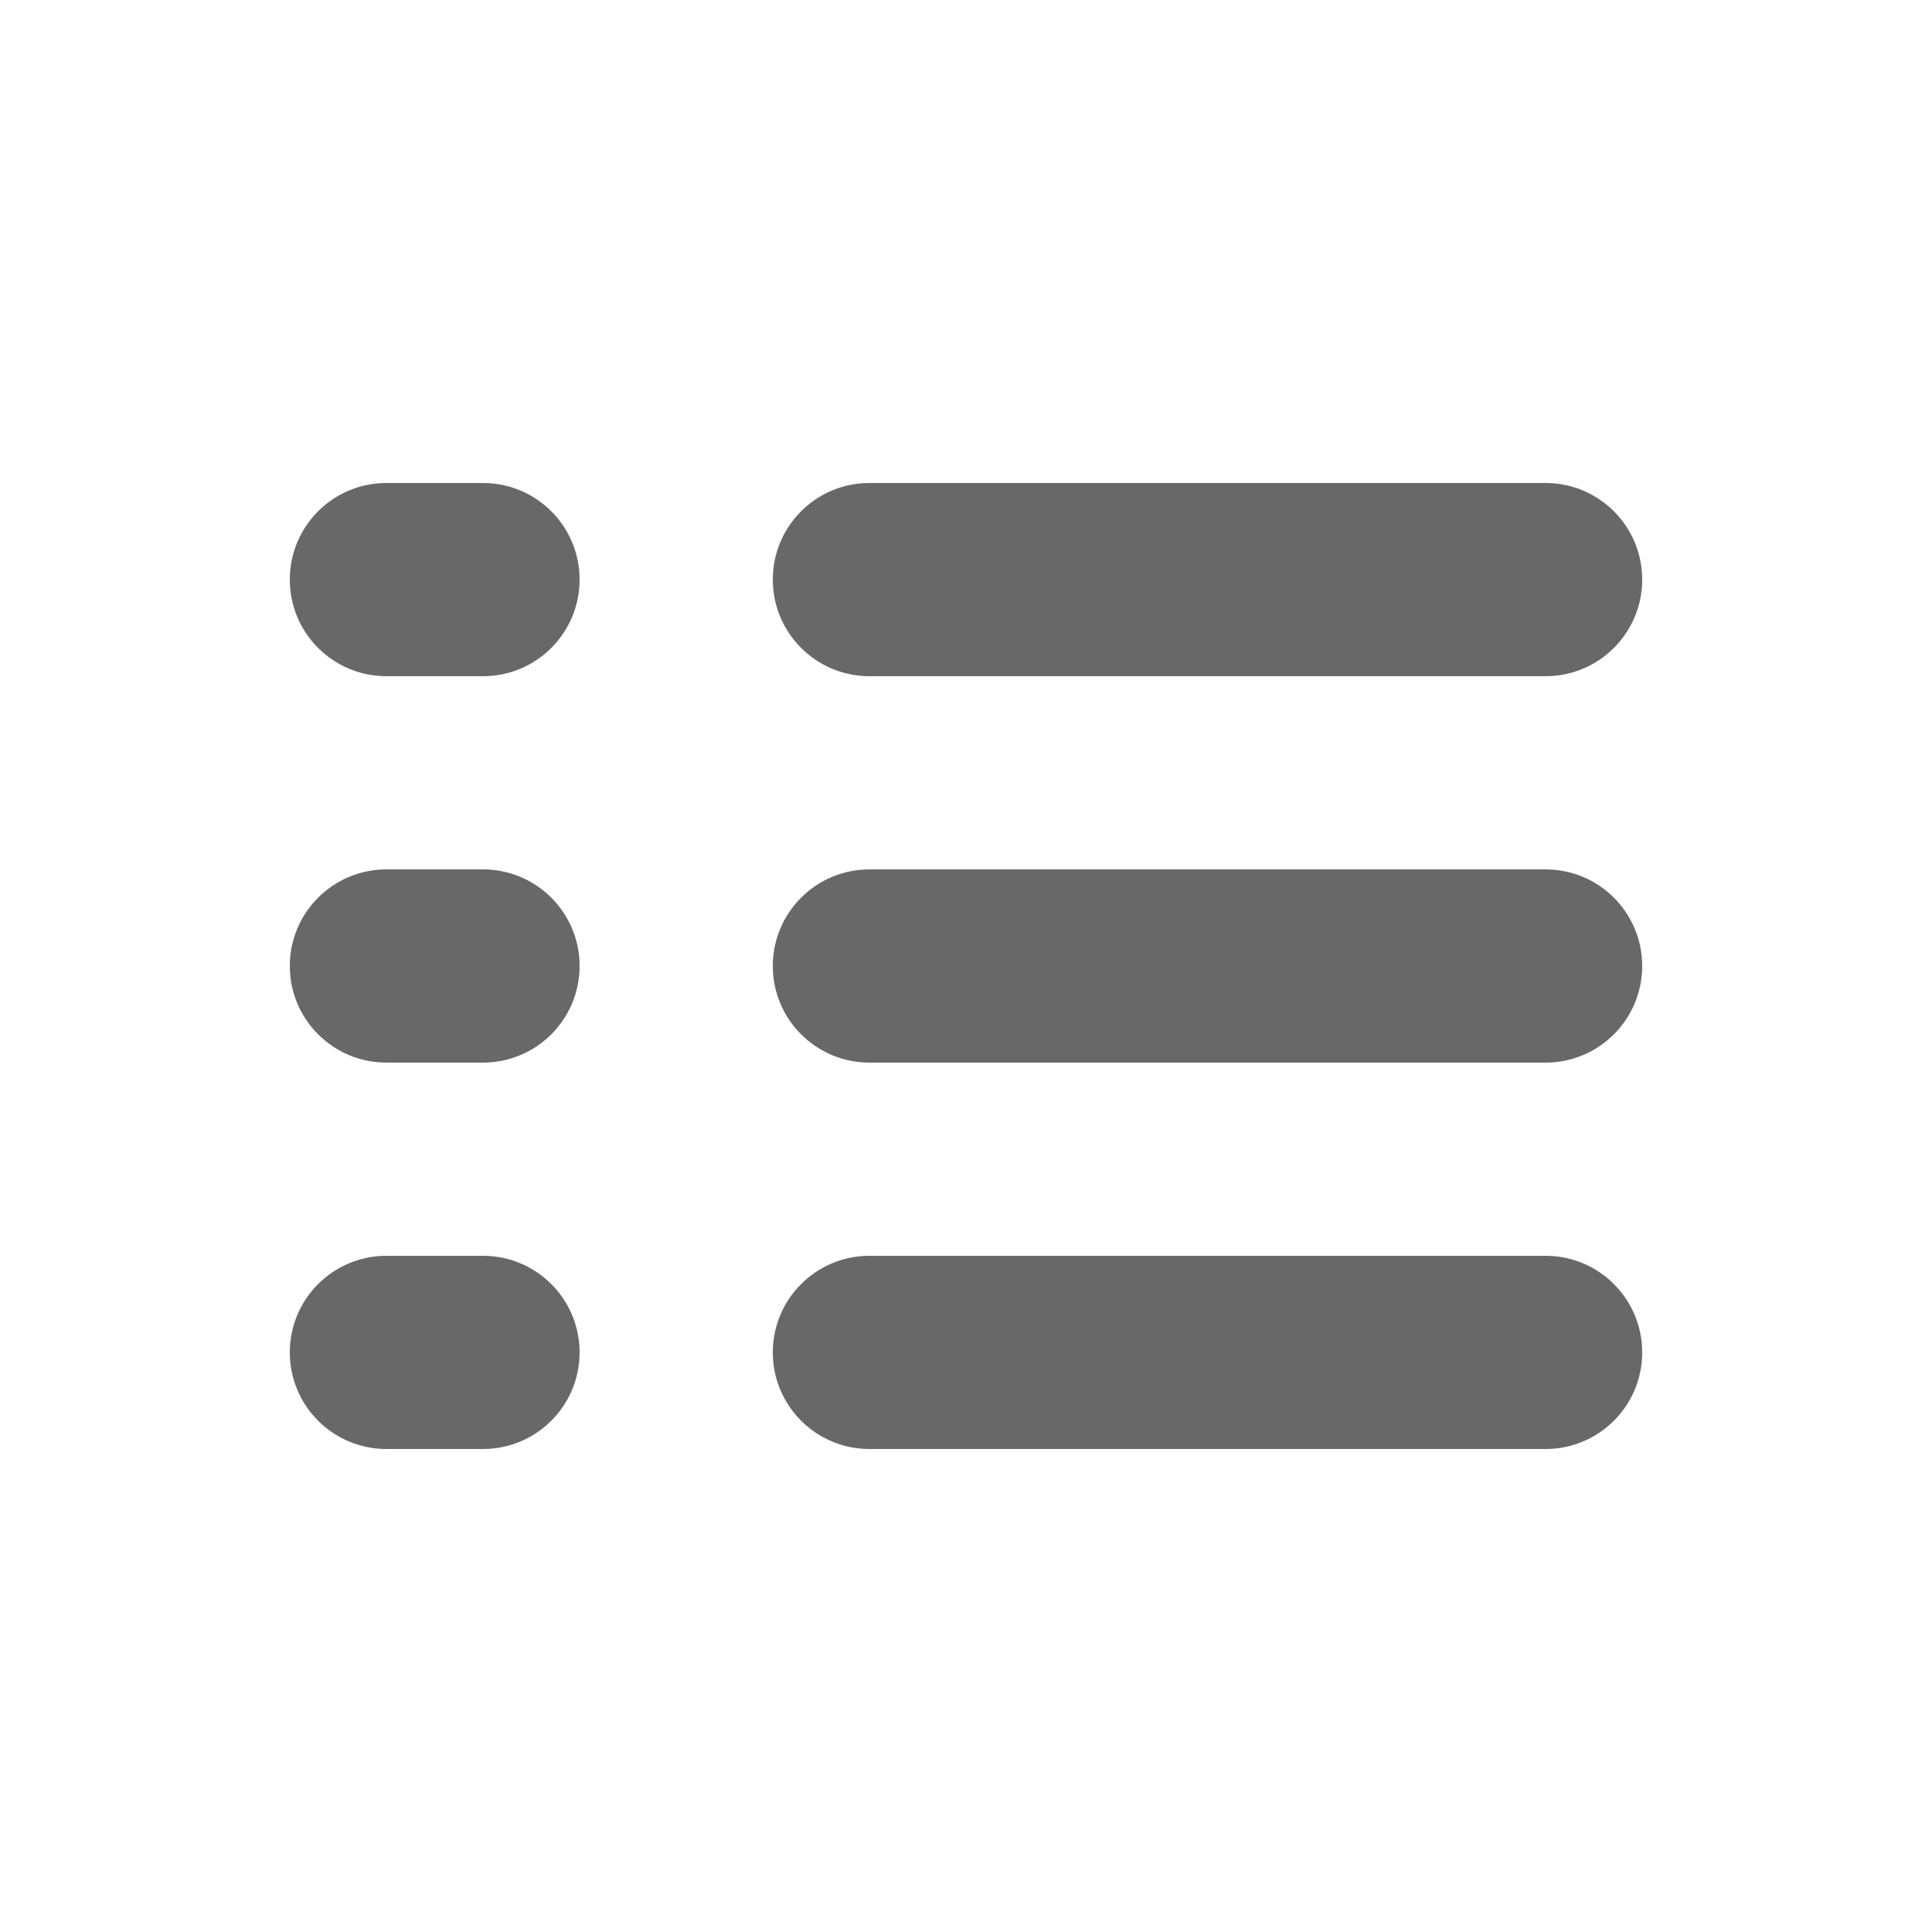 <?xml version="1.0" encoding="utf-8"?>
<!-- Generator: Adobe Illustrator 15.1.0, SVG Export Plug-In . SVG Version: 6.00 Build 0)  -->
<!DOCTYPE svg PUBLIC "-//W3C//DTD SVG 1.1//EN" "http://www.w3.org/Graphics/SVG/1.1/DTD/svg11.dtd">
<svg version="1.1" id="Layer_1" xmlns="http://www.w3.org/2000/svg" xmlns:xlink="http://www.w3.org/1999/xlink" x="0px" y="0px"
	 width="100px" height="100px" viewBox="0 0 100 100" enable-background="new 0 0 100 100" xml:space="preserve">
<path fill="#686869" d="M25,65h-5c-2.762,0-5,2.238-5,5s2.238,5,5,5h5c2.762,0,5-2.238,5-5S27.762,65,25,65z M25,45h-5
	c-2.762,0-5,2.238-5,5c0,2.762,2.238,5,5,5h5c2.762,0,5-2.238,5-5C30,47.238,27.762,45,25,45z M25,25h-5c-2.762,0-5,2.238-5,5
	s2.238,5,5,5h5c2.762,0,5-2.238,5-5S27.762,25,25,25z M45,35h35c2.762,0,5-2.238,5-5s-2.238-5-5-5H45c-2.762,0-5,2.238-5,5
	S42.238,35,45,35z M80,45H45c-2.762,0-5,2.238-5,5c0,2.762,2.238,5,5,5h35c2.762,0,5-2.238,5-5C85,47.238,82.762,45,80,45z M80,65
	H45c-2.762,0-5,2.238-5,5s2.238,5,5,5h35c2.762,0,5-2.238,5-5S82.762,65,80,65z"/>
</svg>
